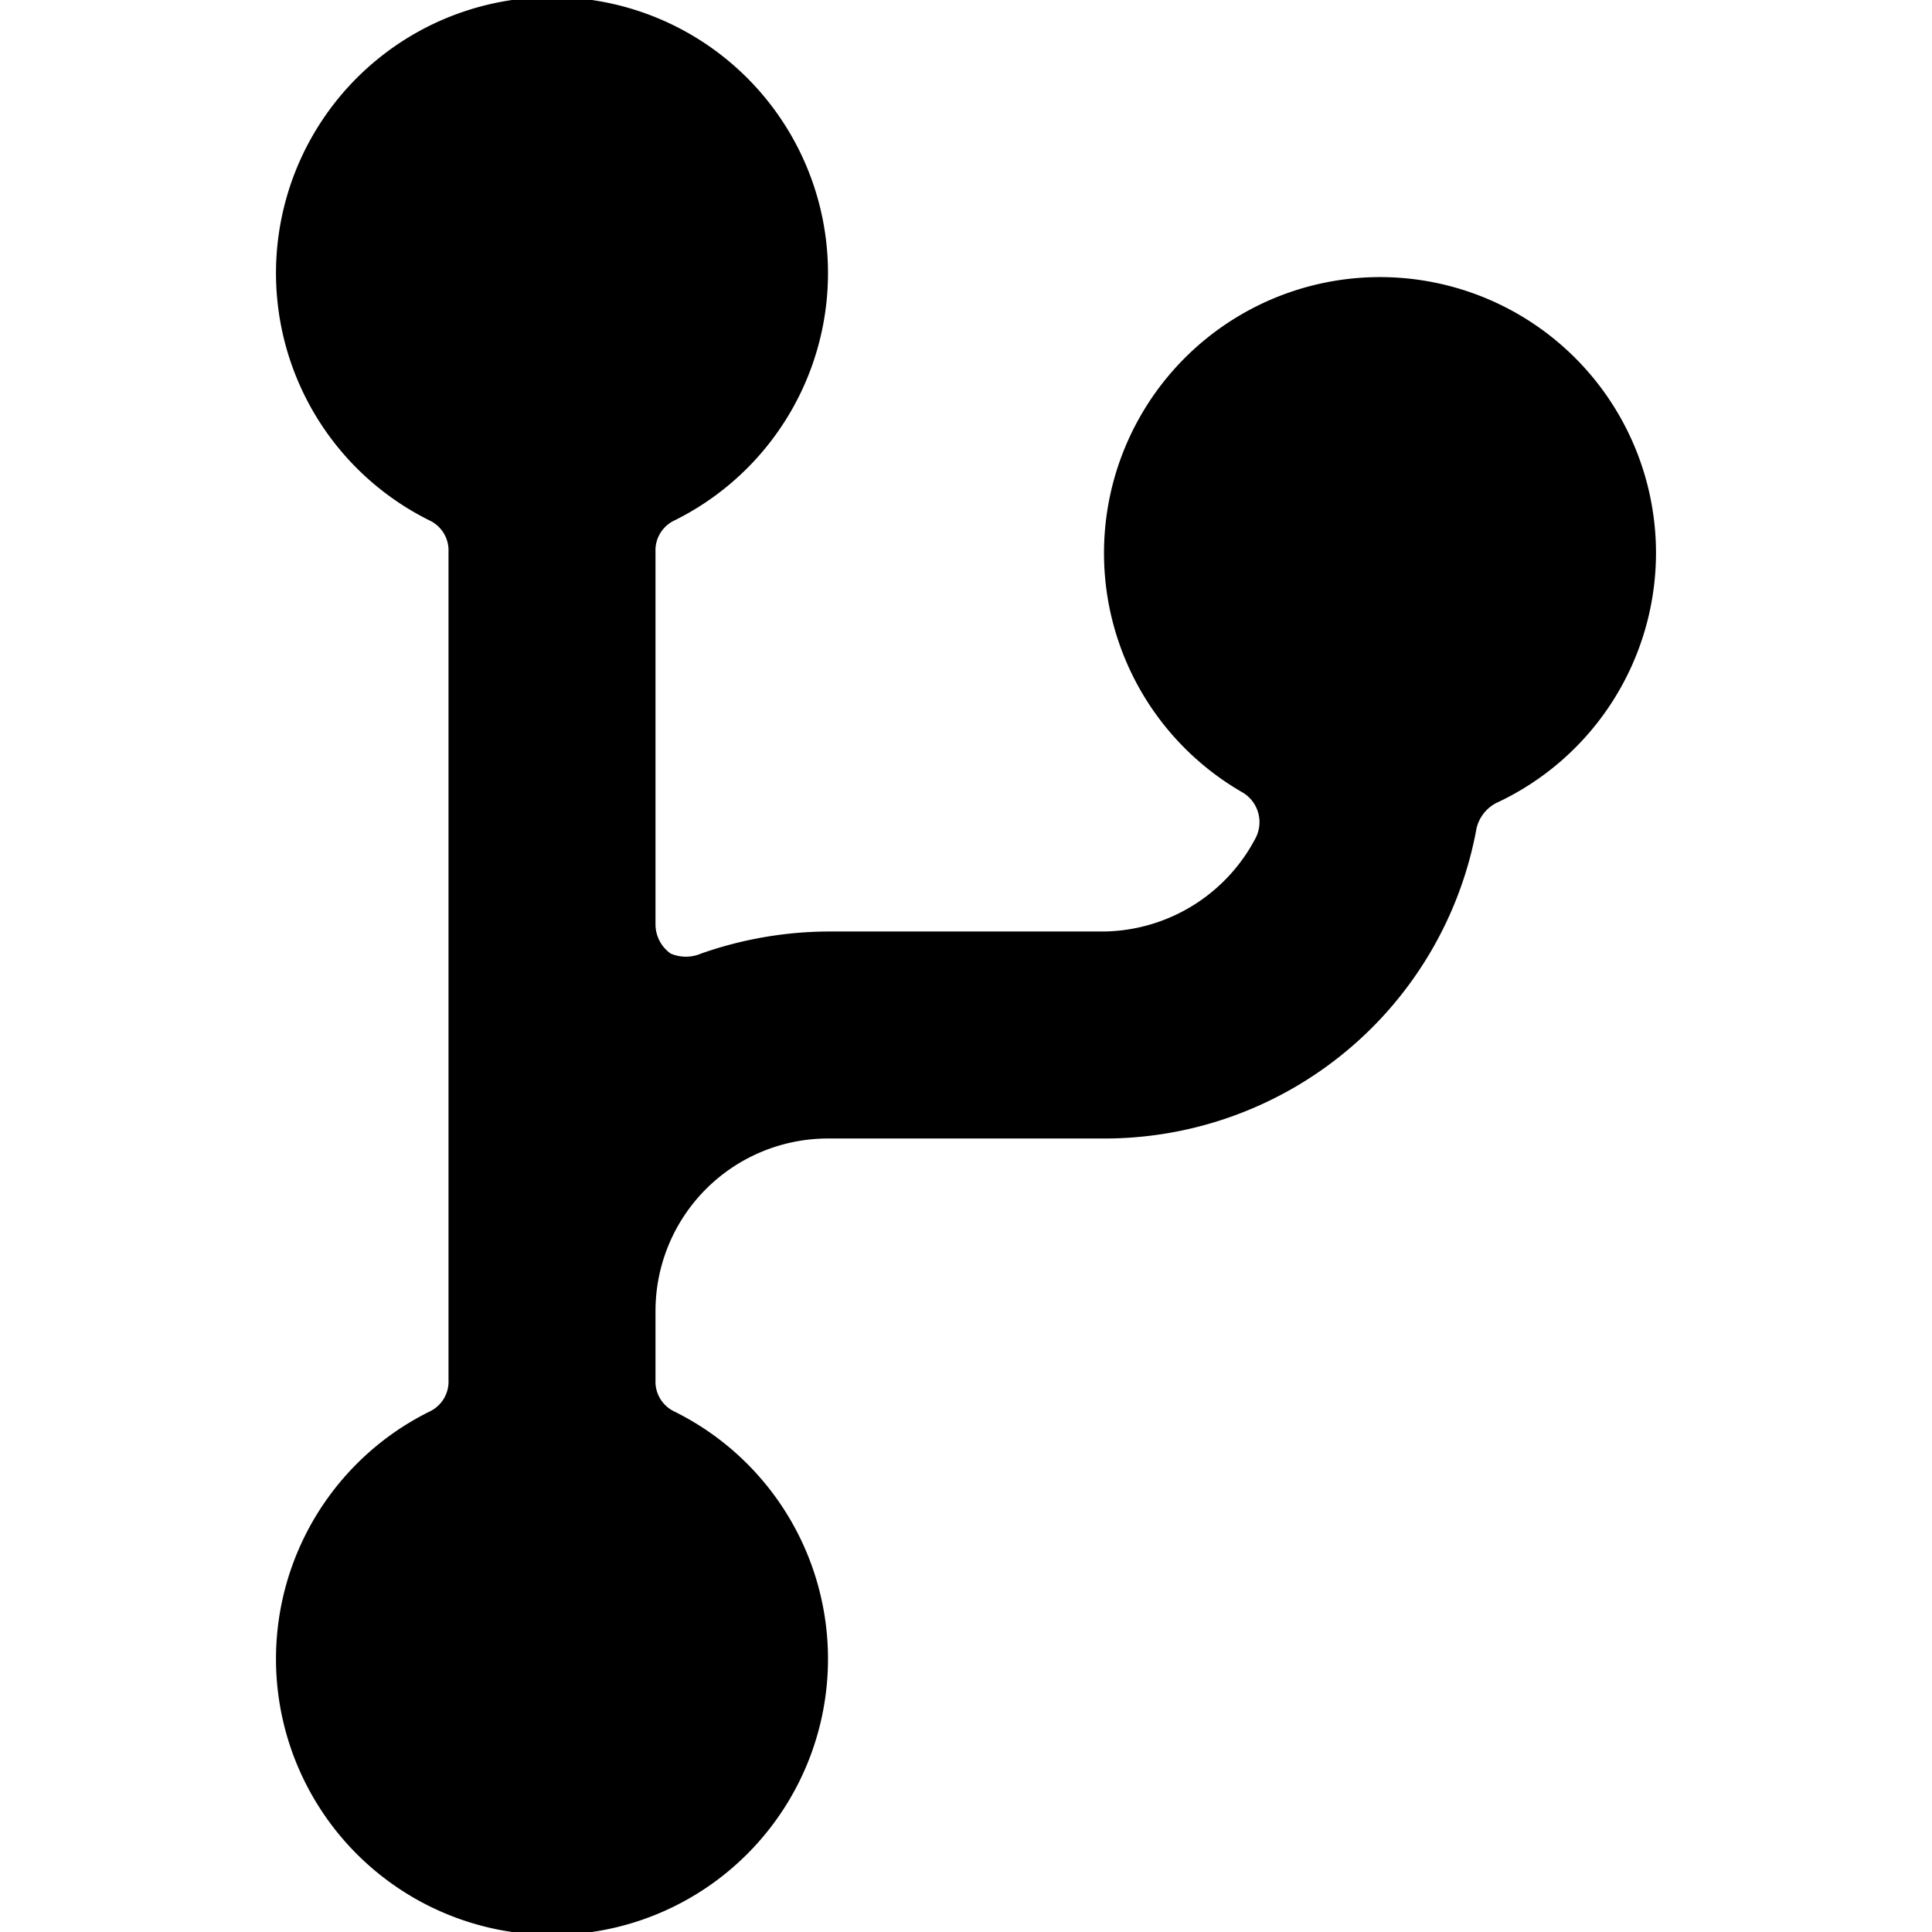 <svg xmlns="http://www.w3.org/2000/svg" viewBox="0 0 14 14">
  <path d="M12,4A2,2,0,1,0,9,5.74a.25.25,0,0,1,.1.33A1.26,1.26,0,0,1,8,6.75H6a2.82,2.82,0,0,0-.92.16.28.28,0,0,1-.22,0,.26.26,0,0,1-.11-.21V4a.24.24,0,0,1,.14-.23,2,2,0,1,0-1.78,0A.24.24,0,0,1,3.25,4v6a.24.24,0,0,1-.14.23,2,2,0,1,0,1.78,0A.24.24,0,0,1,4.75,10V9.5A1.25,1.25,0,0,1,6,8.25H8A2.74,2.74,0,0,0,10.7,6a.28.28,0,0,1,.14-.18A2,2,0,0,0,12,4Z" style="fill: #000001"/>
</svg>

